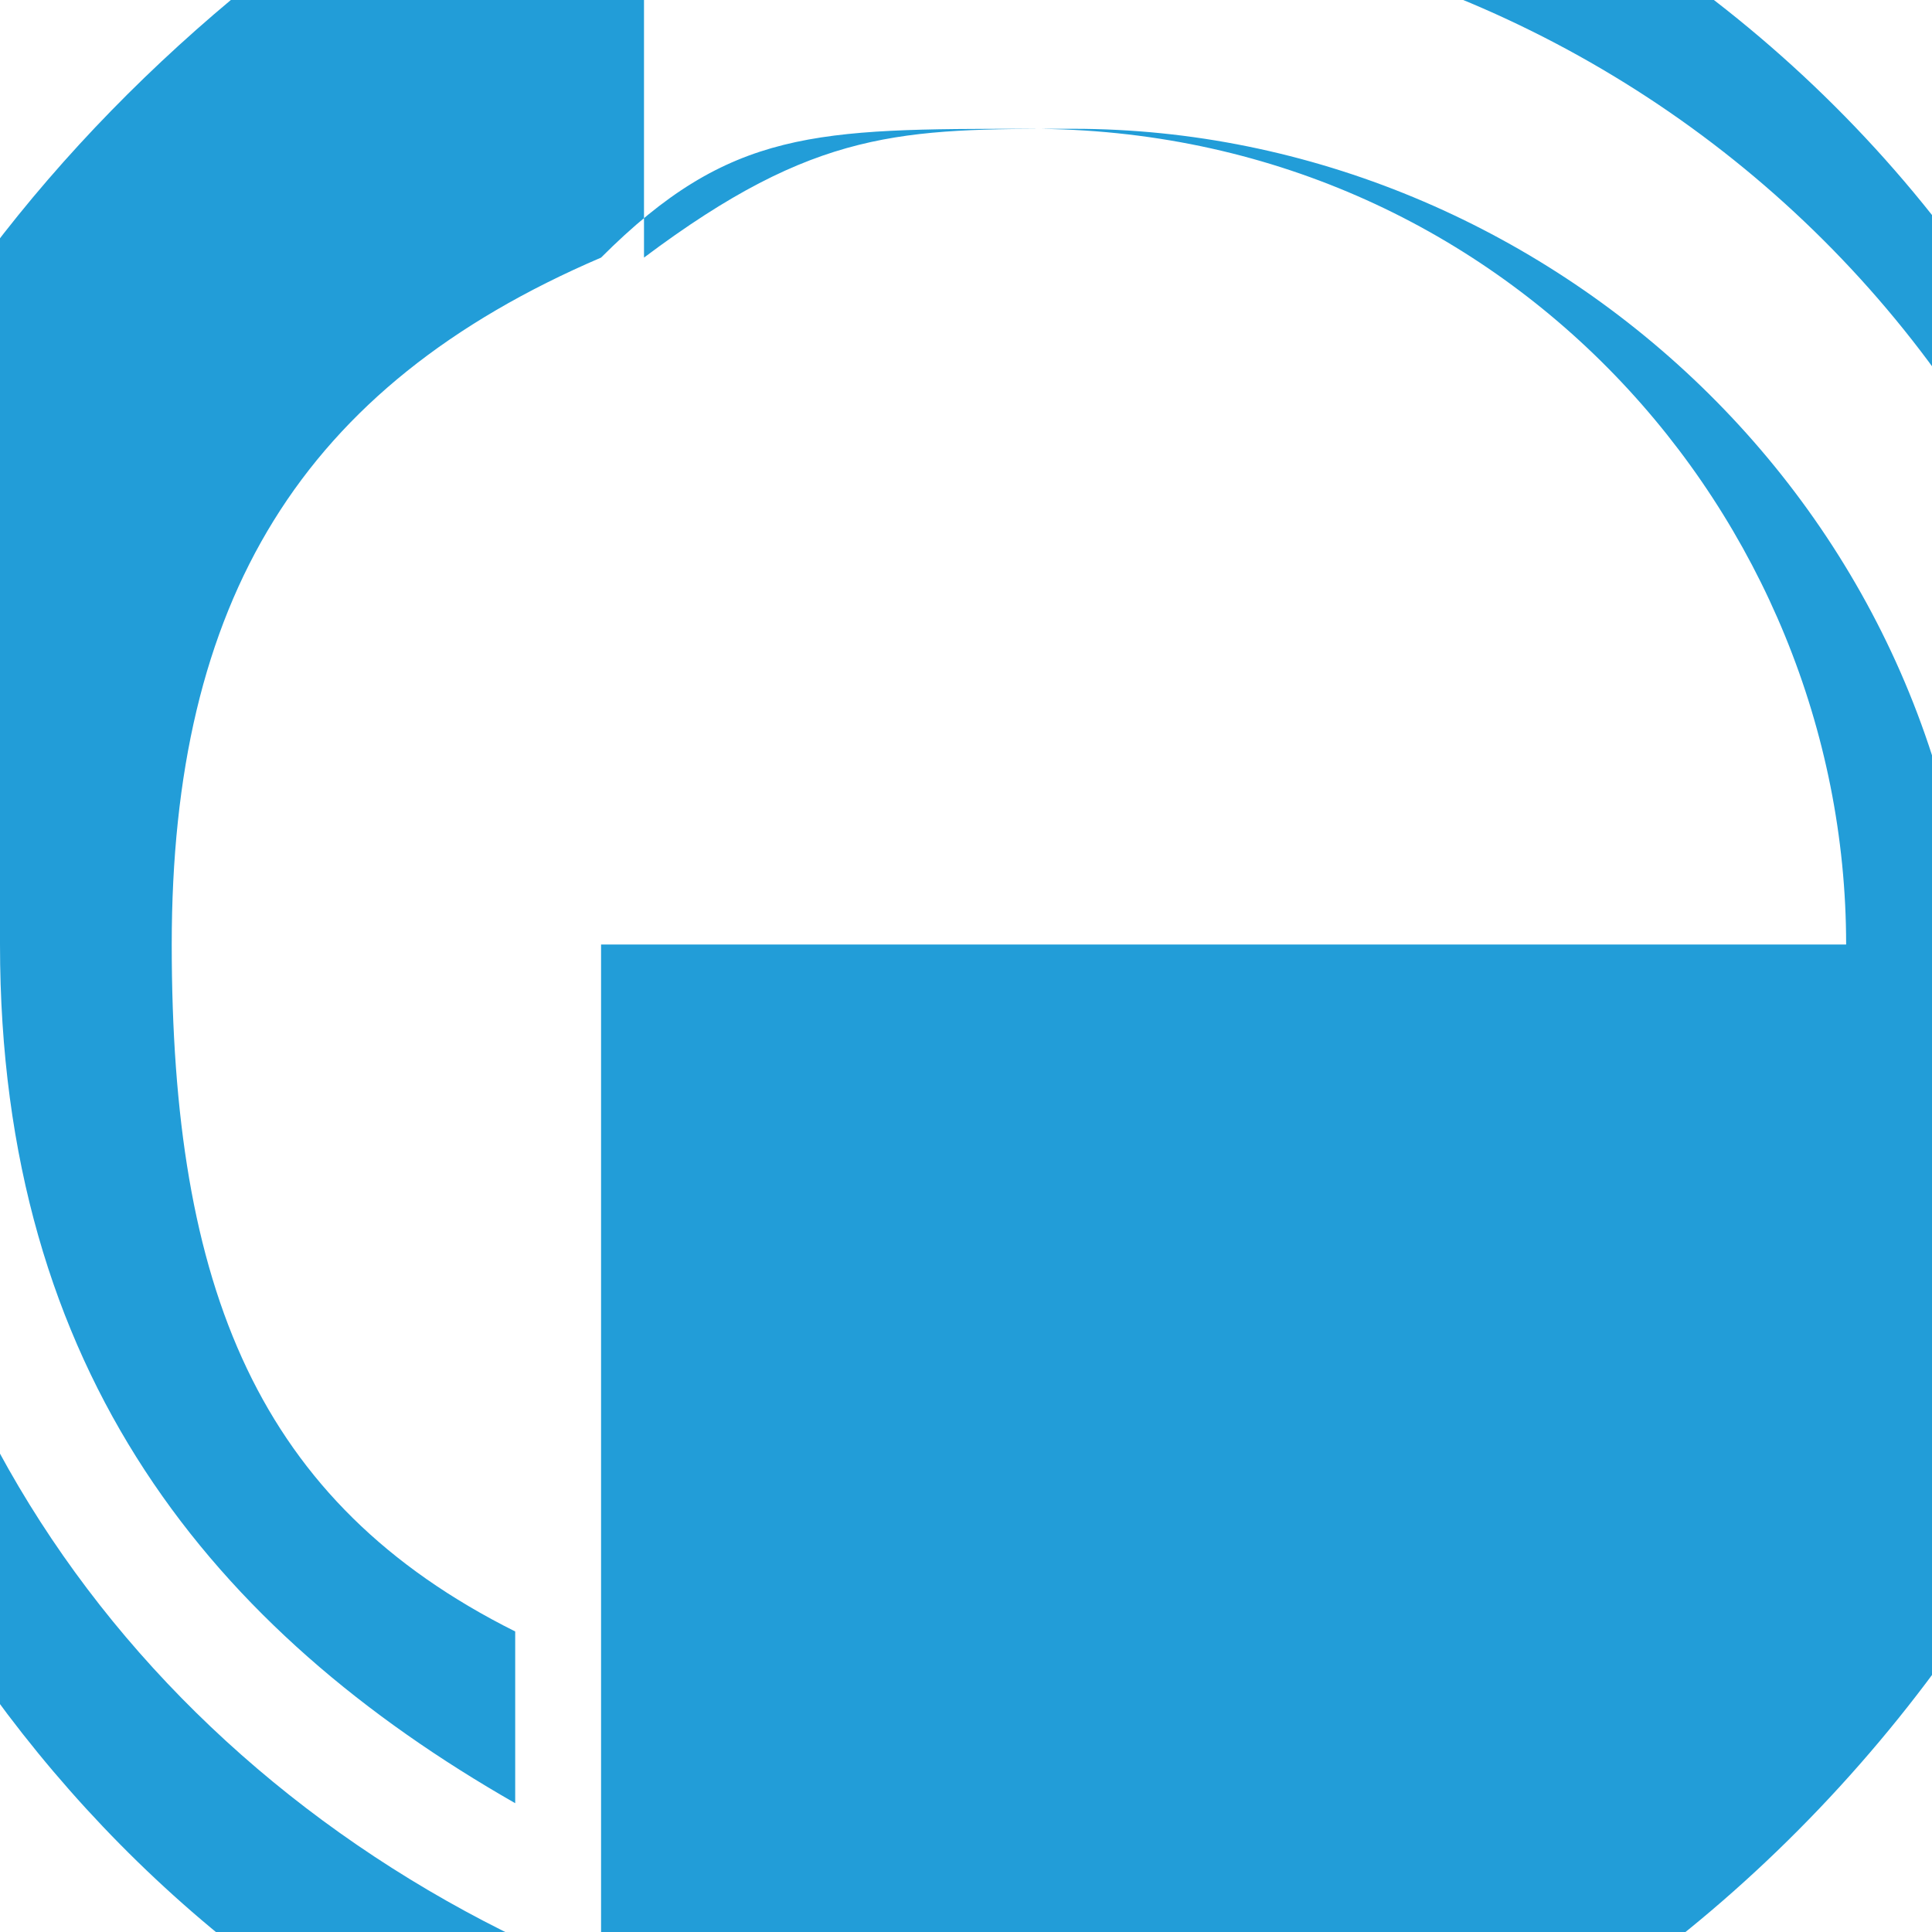 <?xml version="1.0" encoding="utf-8"?>
<!-- Generator: Adobe Illustrator 18.0.0, SVG Export Plug-In . SVG Version: 6.00 Build 0)  -->
<!DOCTYPE svg PUBLIC "-//W3C//DTD SVG 1.1//EN" "http://www.w3.org/Graphics/SVG/1.1/DTD/svg11.dtd">
<svg version="1.1" id="Capa_1" xmlns="http://www.w3.org/2000/svg" xmlns:xlink="http://www.w3.org/1999/xlink" x="0px" y="0px"
	 viewBox="0 0 4.5 4.5" enable-background="new 0 0 4.5 4.5" xml:space="preserve">
<path fill="#229DD8" d="M5.1,2.2L5.1,2.2L5.1,2.2c0-1.6-1.4-2.8-2.8-2.8c-0.3,0-0.6,0-1,0.1C0.3,0-0.6,1-0.6,2.2S0.2,4.6,1.4,5
	c0.3,0,0.5,0.1,1,0.1C3.7,5.1,5.1,3.7,5.1,2.2L5.1,2.2L5.1,2.2z M1.4-0.1c0.3-0.1,0.5-0.1,1-0.1c1.4,0,2.6,1.1,2.6,2.6H4.6
	c0-1.2-1-2.1-2.1-2.1c-0.4,0-0.6,0-1,0.3v-0.6H1.4z M1.4,2.2v2.4c-1-0.4-1.7-1.3-1.7-2.4H0c0,1,0.5,1.6,1.2,2V3.8
	C0.6,3.5,0.4,3,0.4,2.2s0.3-1.3,1-1.6c0.3-0.3,0.5-0.3,1-0.3c1.1,0,1.9,0.9,1.9,1.9H1.4z"/>
</svg>
